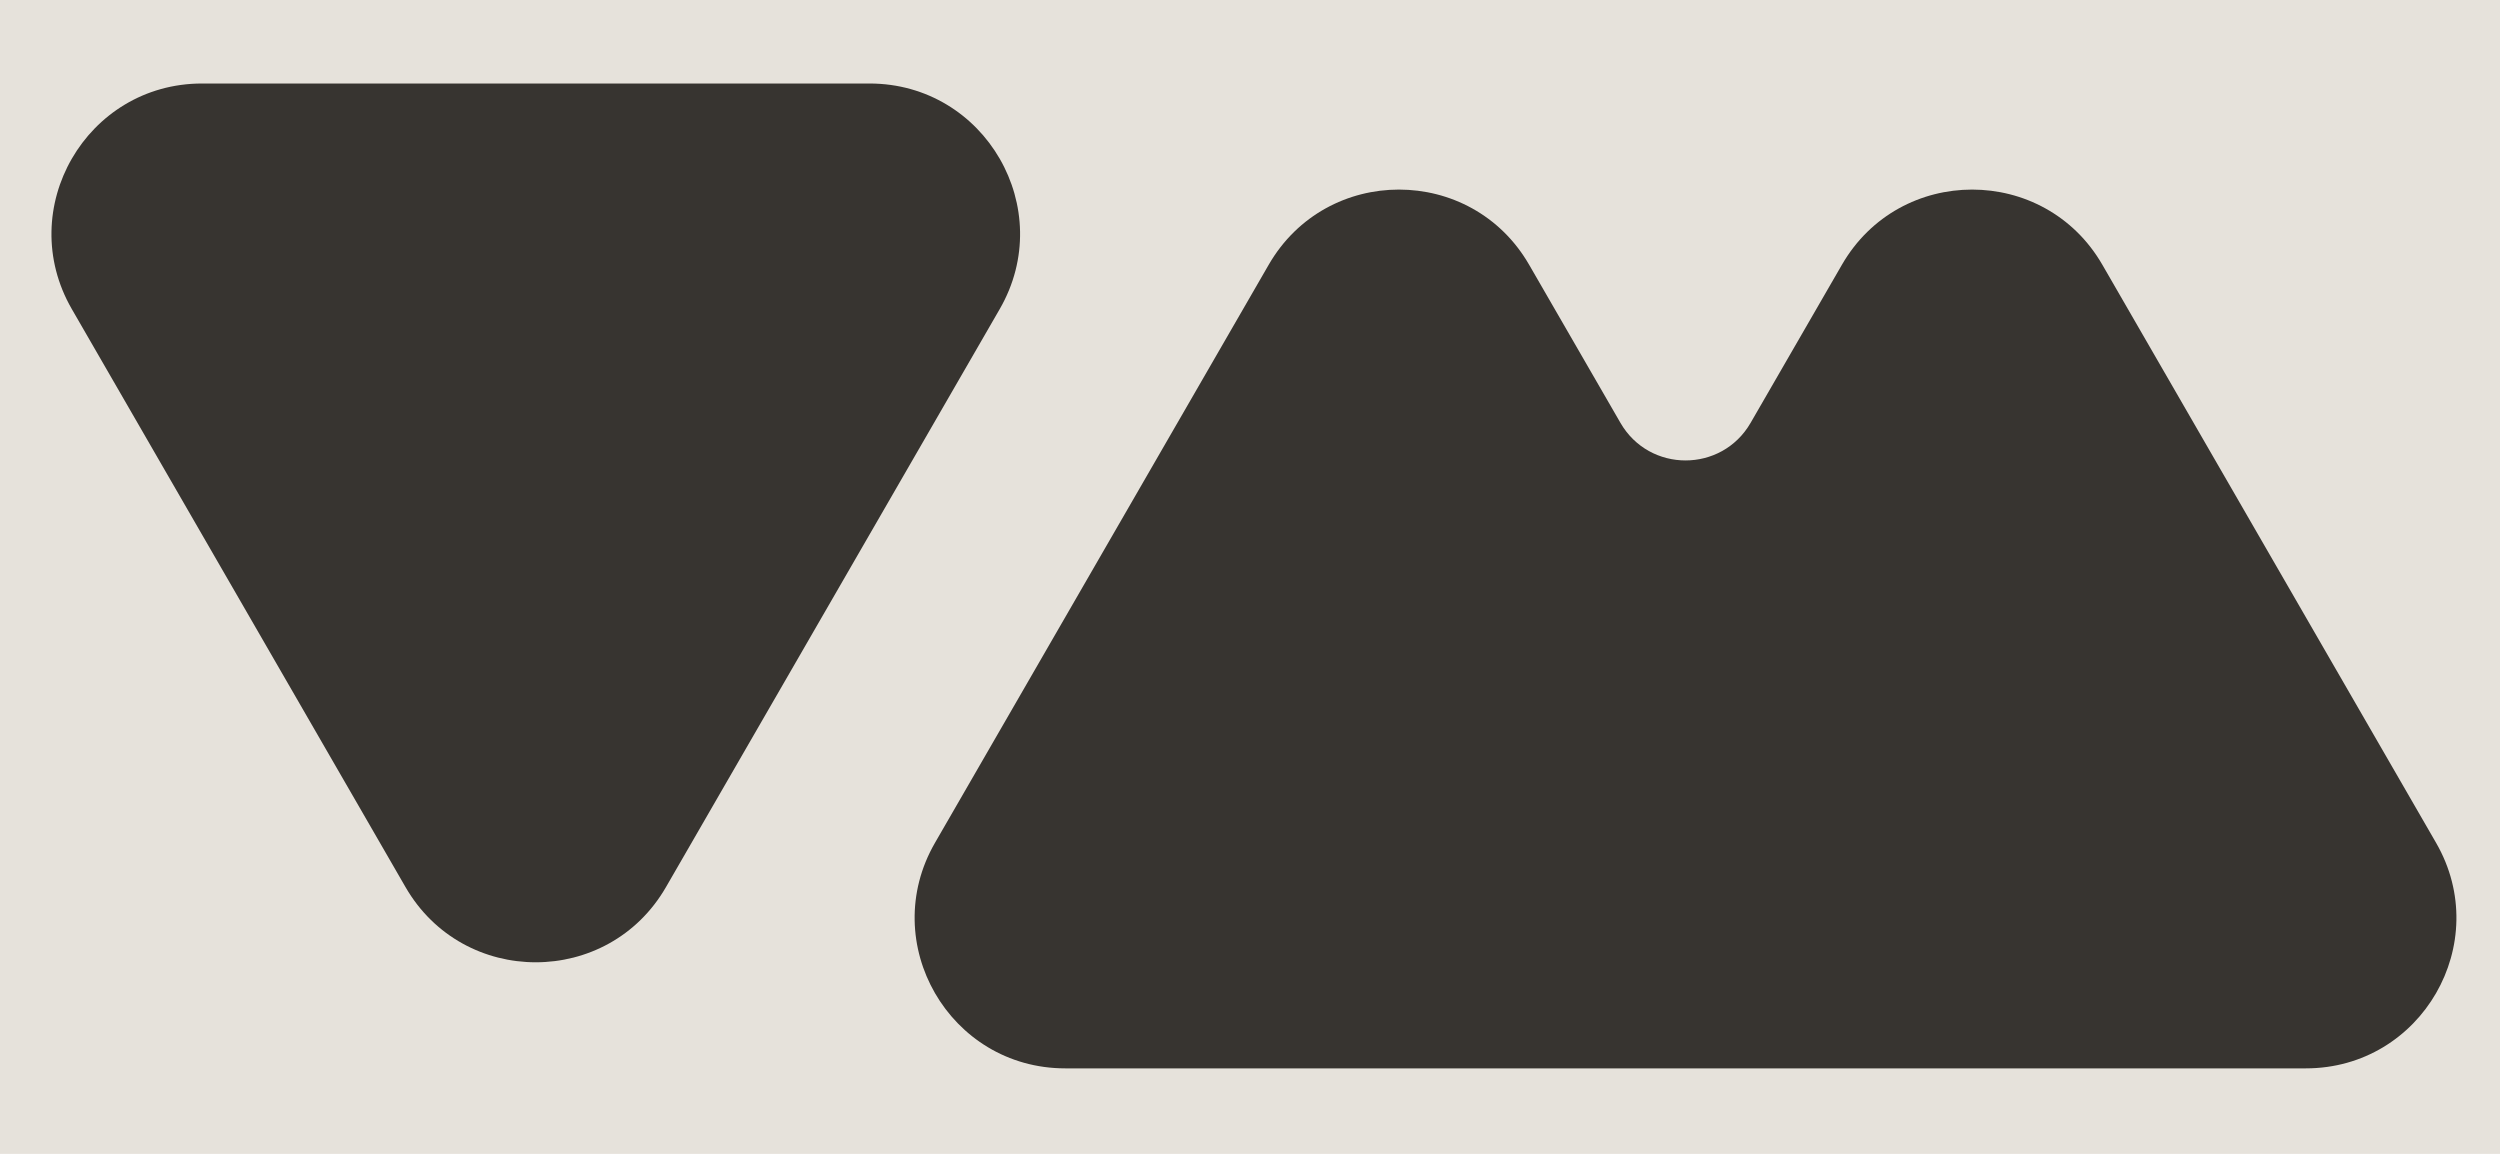 <svg width="52" height="24" viewBox="0 0 52 24" fill="none" xmlns="http://www.w3.org/2000/svg">
<rect width="52" height="24" fill="#F5F5F5"/>
<g id="&#234;&#184;&#128;&#237;&#142;&#184;&#236;&#167;&#145;" clip-path="url(#clip0_105_8675)">
<rect width="360" height="740" transform="translate(-154 -180)" fill="#E6E2DB"/>
<g id="Frame 1171279610">
<g id="Group 42">
<mask id="mask0_105_8675" style="mask-type:alpha" maskUnits="userSpaceOnUse" x="0" y="0" width="52" height="24">
<rect id="Rectangle 47" x="-3.05176e-05" y="0.857" width="52" height="22.286" fill="#D9D9D9"/>
</mask>
<g mask="url(#mask0_105_8675)">
<path id="Union" d="M31.806 5.507C30.603 3.422 27.593 3.422 26.389 5.507L19.448 17.53C18.244 19.615 19.749 22.222 22.157 22.222L34.076 22.222C34.077 22.222 34.078 22.222 34.079 22.222H47.962C50.369 22.222 51.874 19.615 50.67 17.53L43.729 5.507C42.525 3.422 39.515 3.422 38.312 5.507L36.413 8.795C35.811 9.838 34.307 9.838 33.705 8.795L31.806 5.507Z" fill="#373430"/>
<path id="Polygon 4" d="M13.852 18.452C12.649 20.537 9.639 20.537 8.435 18.452L1.494 6.429C0.29 4.344 1.795 1.737 4.202 1.737L18.085 1.737C20.493 1.737 21.998 4.344 20.794 6.429L13.852 18.452Z" fill="#373430"/>
</g>
</g>
</g>
</g>
<defs>
<clipPath id="clip0_105_8675">
<rect width="360" height="740" fill="white" transform="translate(-154 -180)"/>
</clipPath>
</defs>
</svg>
